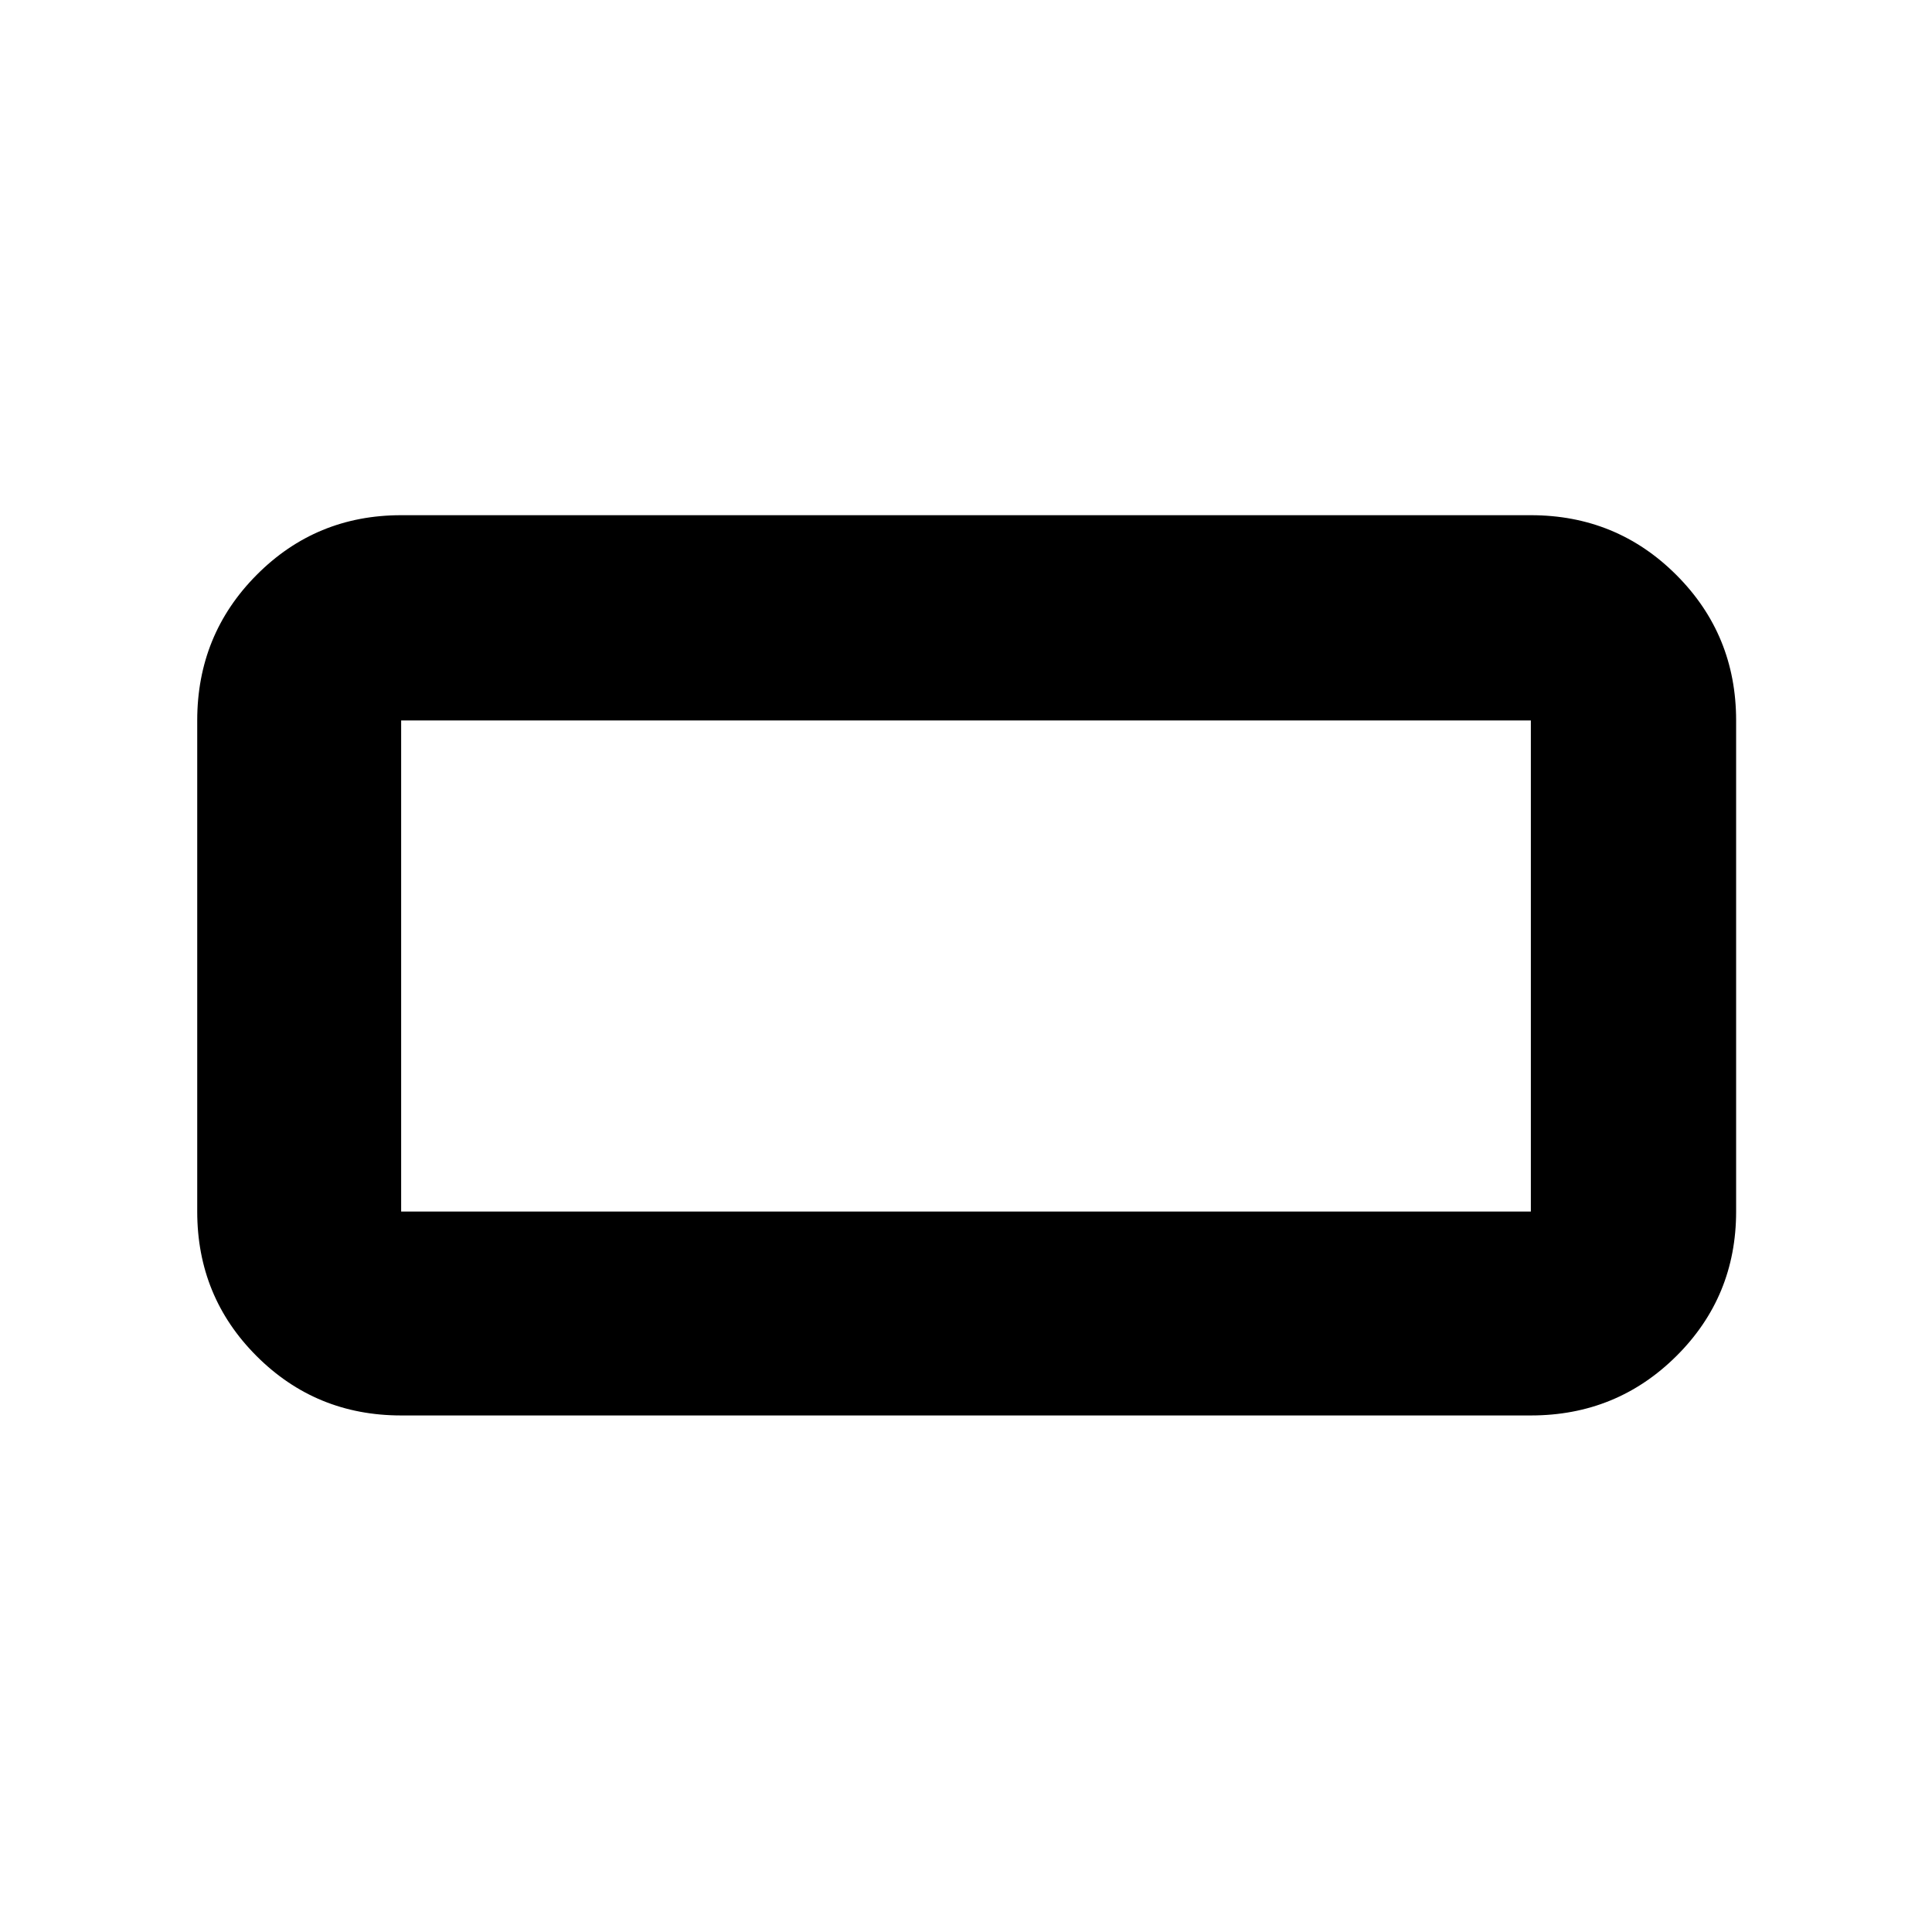 <svg xmlns="http://www.w3.org/2000/svg" height="40" viewBox="0 -960 960 960" width="40"><path d="M199.33-256.67q-42.32 0-71.83-29.5Q98-315.67 98-358v-244q0-42.6 29.5-72.3 29.51-29.7 71.83-29.7h561.34q42.6 0 72.3 29.7 29.7 29.7 29.7 72.3v244q0 42.33-29.7 71.83t-72.3 29.5H199.33Zm0-101.33h561.34v-244H199.33v244Zm0 0v-244 244Z"/></svg>